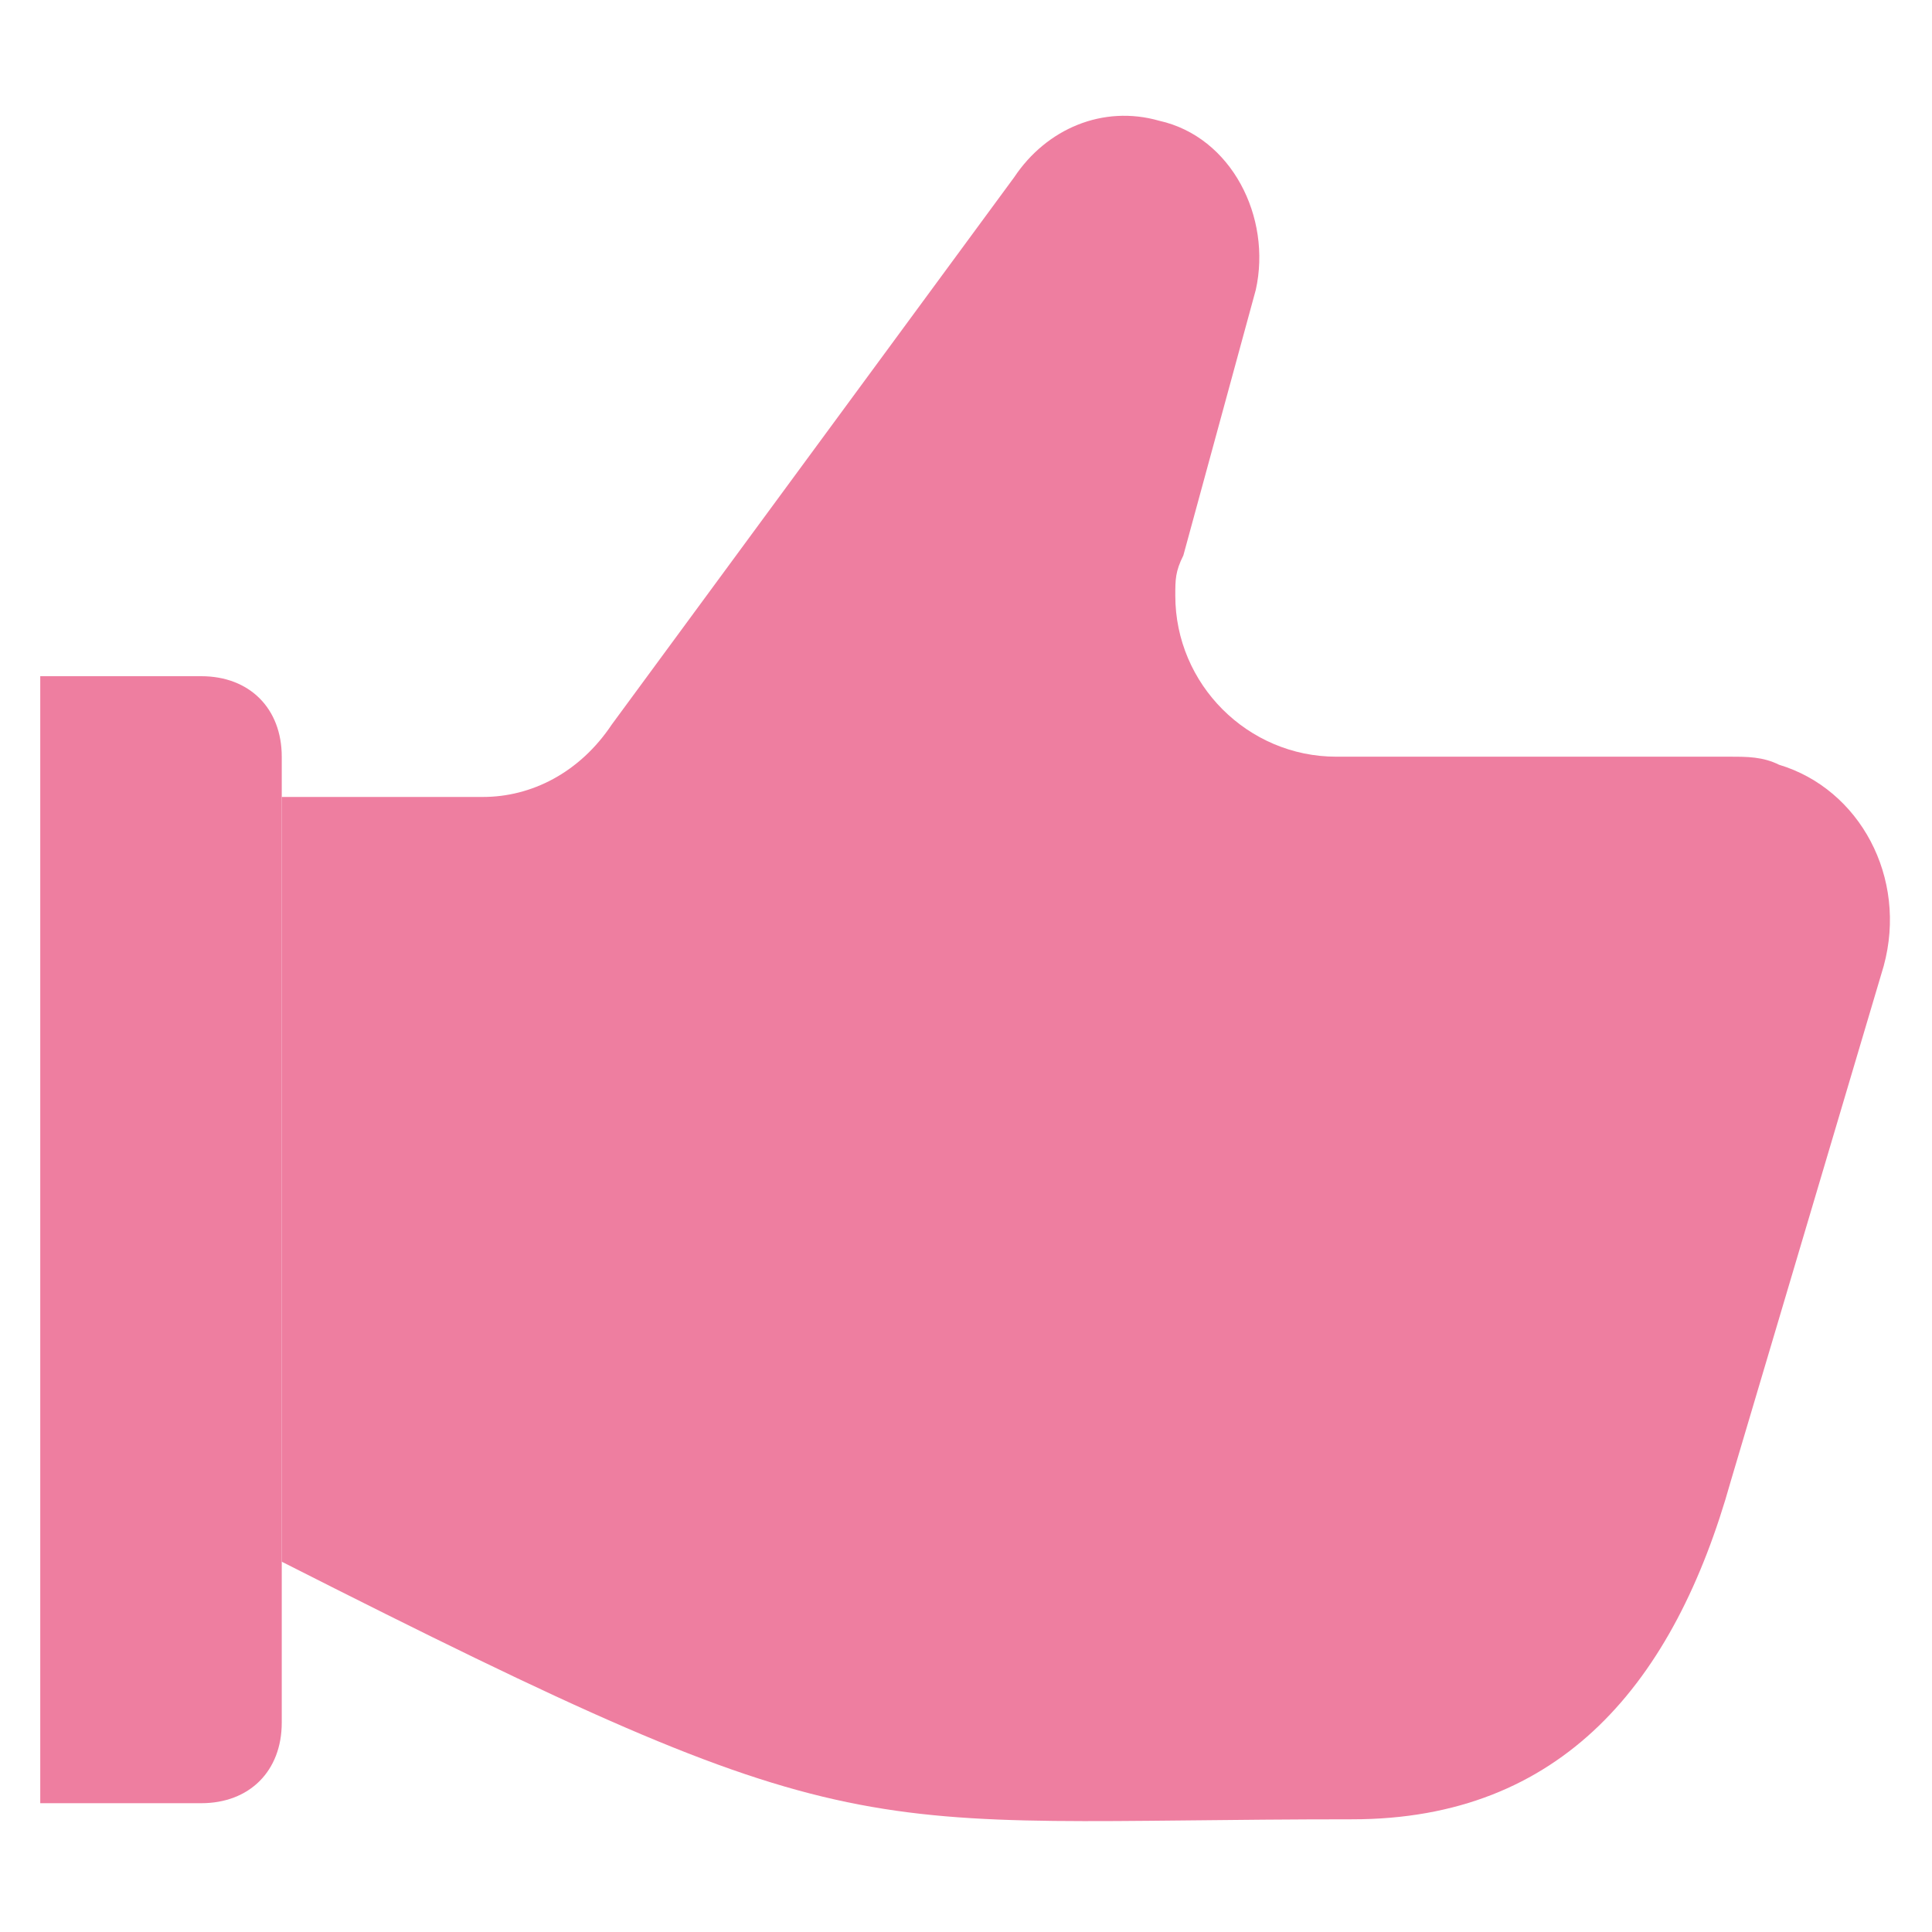 <?xml version="1.0" encoding="utf-8"?>
<!-- Generator: Adobe Illustrator 24.1.0, SVG Export Plug-In . SVG Version: 6.00 Build 0)  -->
<svg version="1.1" id="Layer_1" xmlns="http://www.w3.org/2000/svg" xmlns:xlink="http://www.w3.org/1999/xlink" x="0px" y="0px"
	 viewBox="0 0 24 24" style="enable-background:new 0 0 24 24;" xml:space="preserve">
<style type="text/css">
	.st0{fill:#EE7EA0;}
</style>
<path class="st0" d="M0.5,8.4h2c0.6,0,1,0.4,1,1v12c0,0.6-0.4,1-1,1h-2"/>
<path class="st0" d="M3.5,19.4c7.3,3.7,7,3.2,13.3,3.2c2.6,0,4-1.7,4.7-4.2v0l1.9-6.4v0c0.3-1.1-0.3-2.2-1.3-2.5
	c-0.2-0.1-0.4-0.1-0.6-0.1h-4.9c-1.1,0-2-0.9-2-2c0-0.2,0-0.3,0.1-0.5l0.9-3.3c0.2-0.9-0.3-1.9-1.2-2.1c-0.7-0.2-1.4,0.1-1.8,0.7
	L7.6,9C7.2,9.6,6.6,9.9,6,9.9H3.5"/>
</svg>

